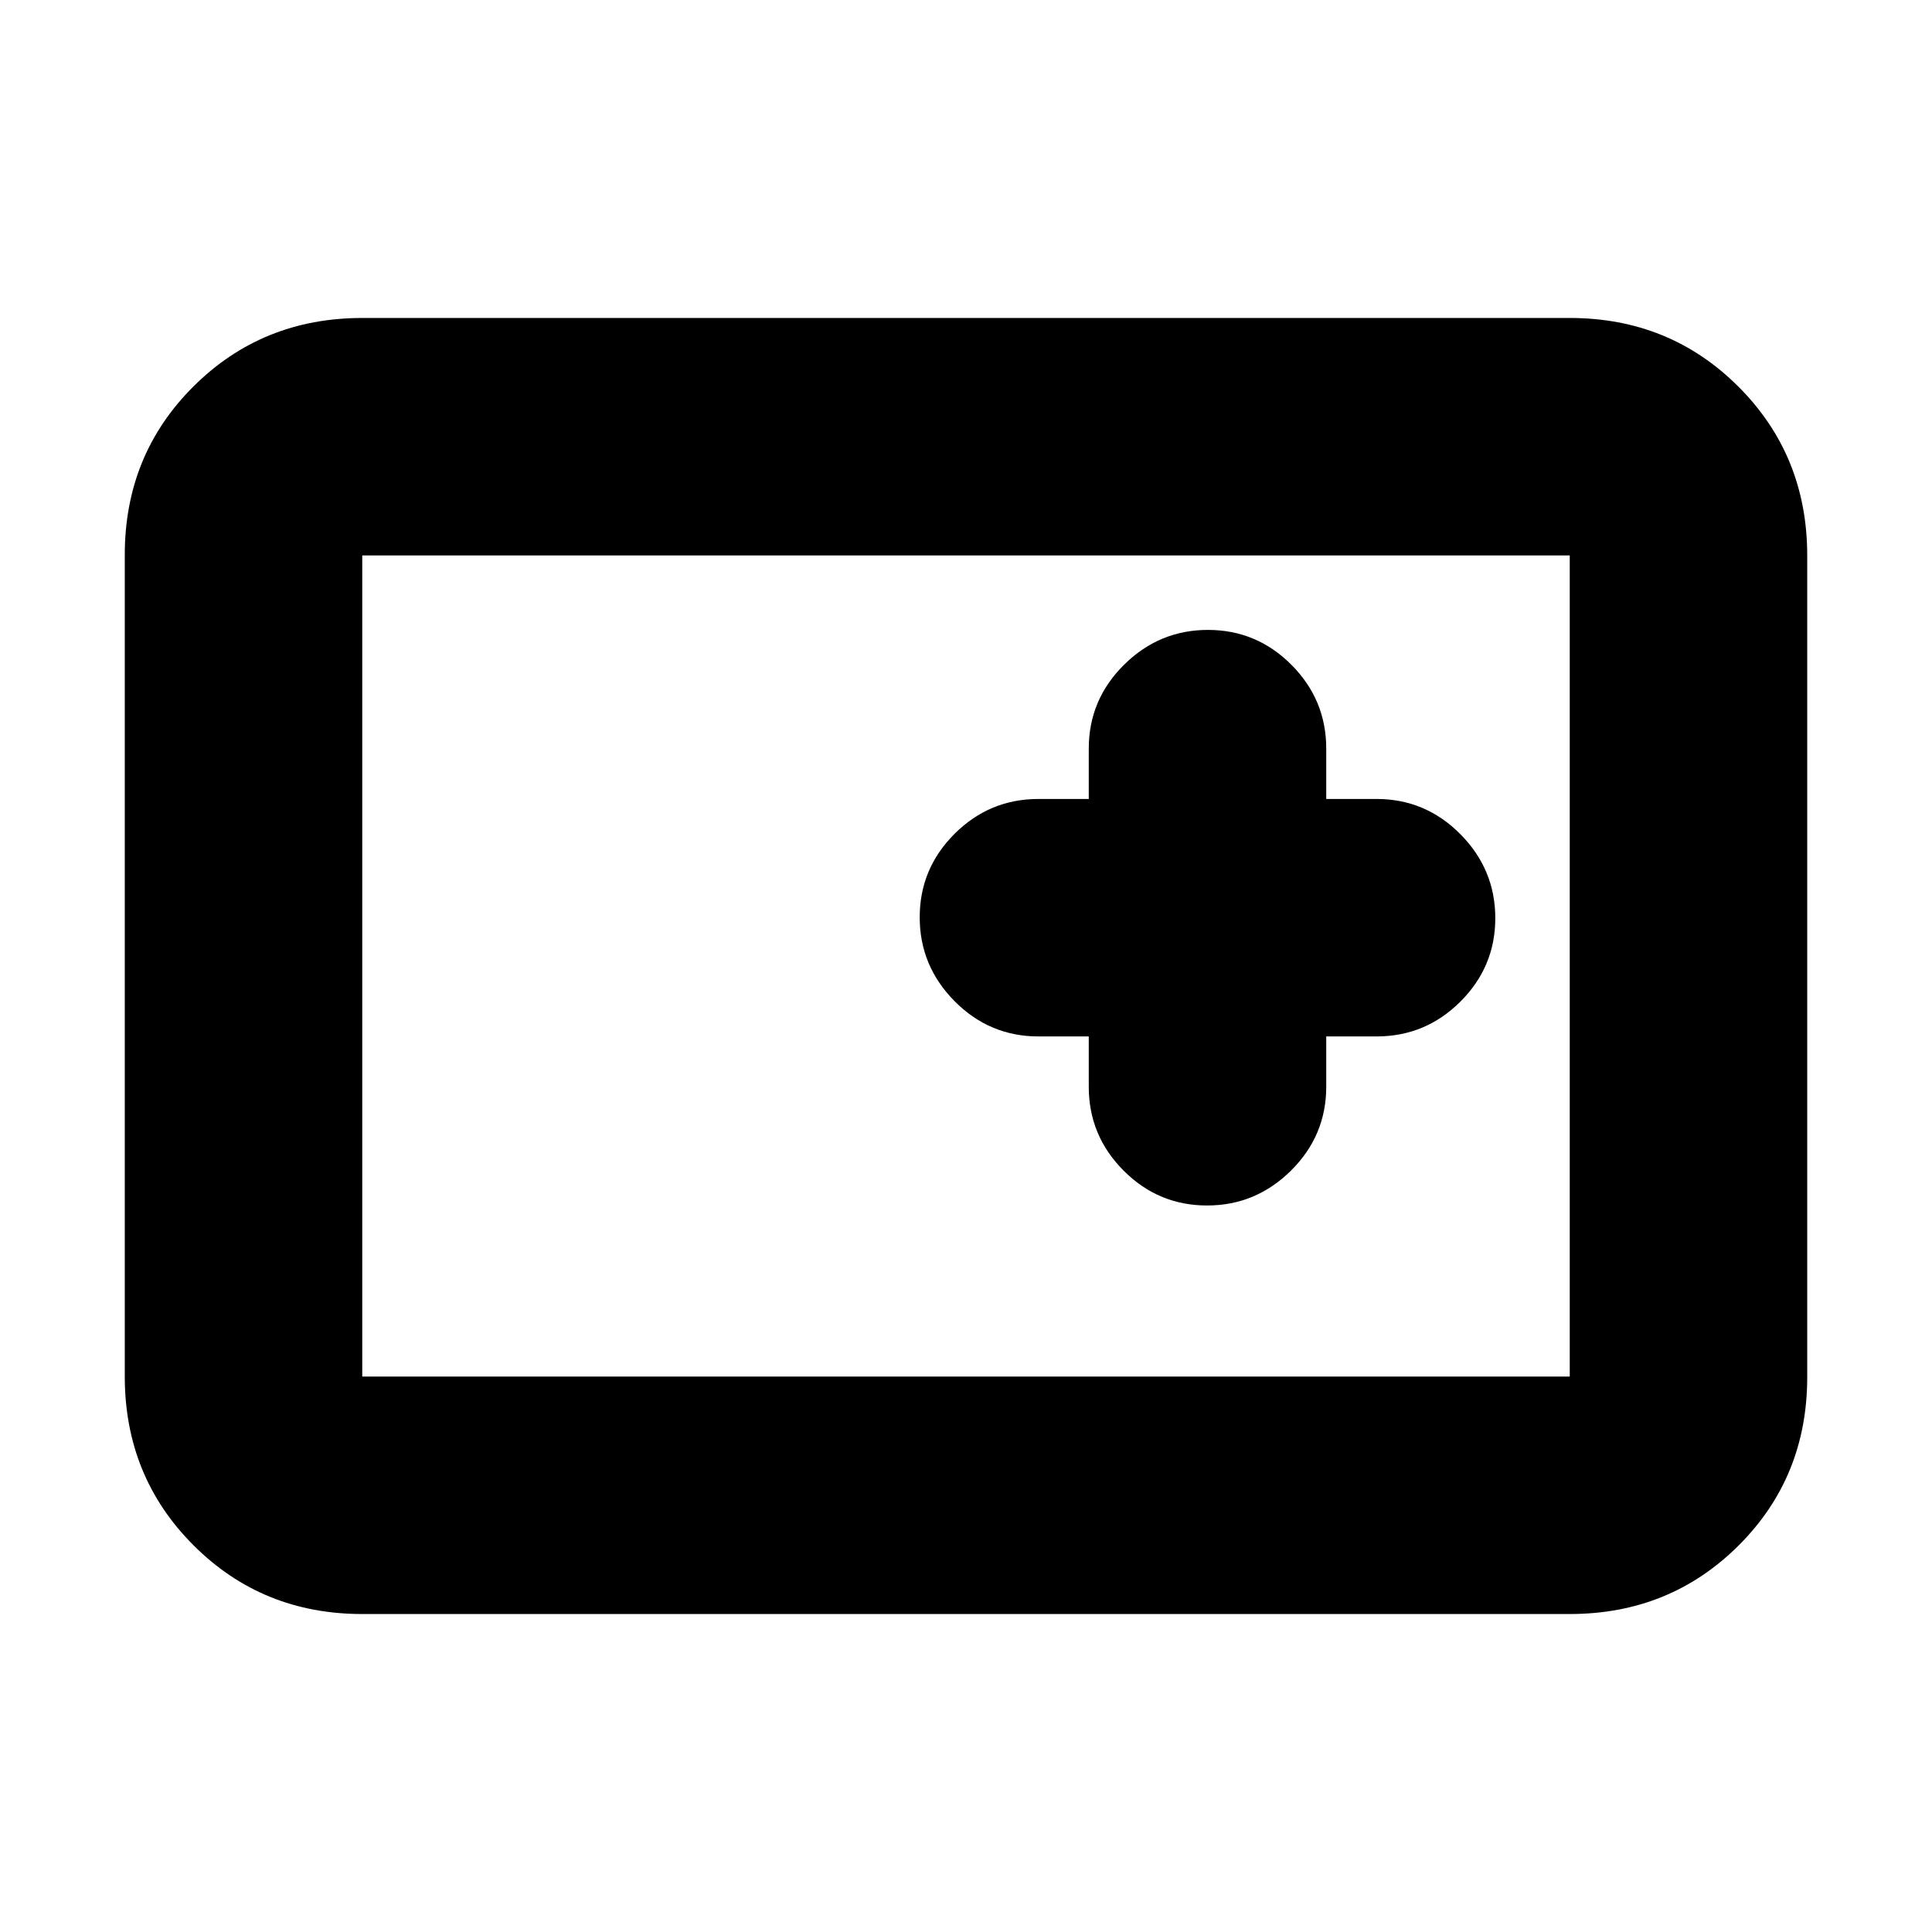 <svg xmlns="http://www.w3.org/2000/svg" height="20" viewBox="0 -960 960 960" width="20"><path d="M180-158q-49.7 0-83.85-34.162Q62-226.324 62-276.04v-408.243Q62-734 96.15-768T180-802h600q49.7 0 83.85 34.162Q898-733.676 898-683.96v408.243Q898-226 863.85-192T780-158H180Zm0-118h600v-408H180v408Zm0 0v-408 408Zm361-169v25q0 24.3 17.289 41.65 17.29 17.35 41.5 17.35Q624-361 641.5-378.35T659-420v-25h25q24.3 0 41.65-17.289 17.35-17.29 17.35-41.5Q743-528 725.65-545.5T684-563h-25v-25q0-24.3-17.289-41.65-17.29-17.35-41.5-17.35Q576-647 558.5-629.65T541-588v25h-25q-24.3 0-41.65 17.289-17.35 17.29-17.35 41.5Q457-480 474.35-462.5T516-445h25Z"/></svg>